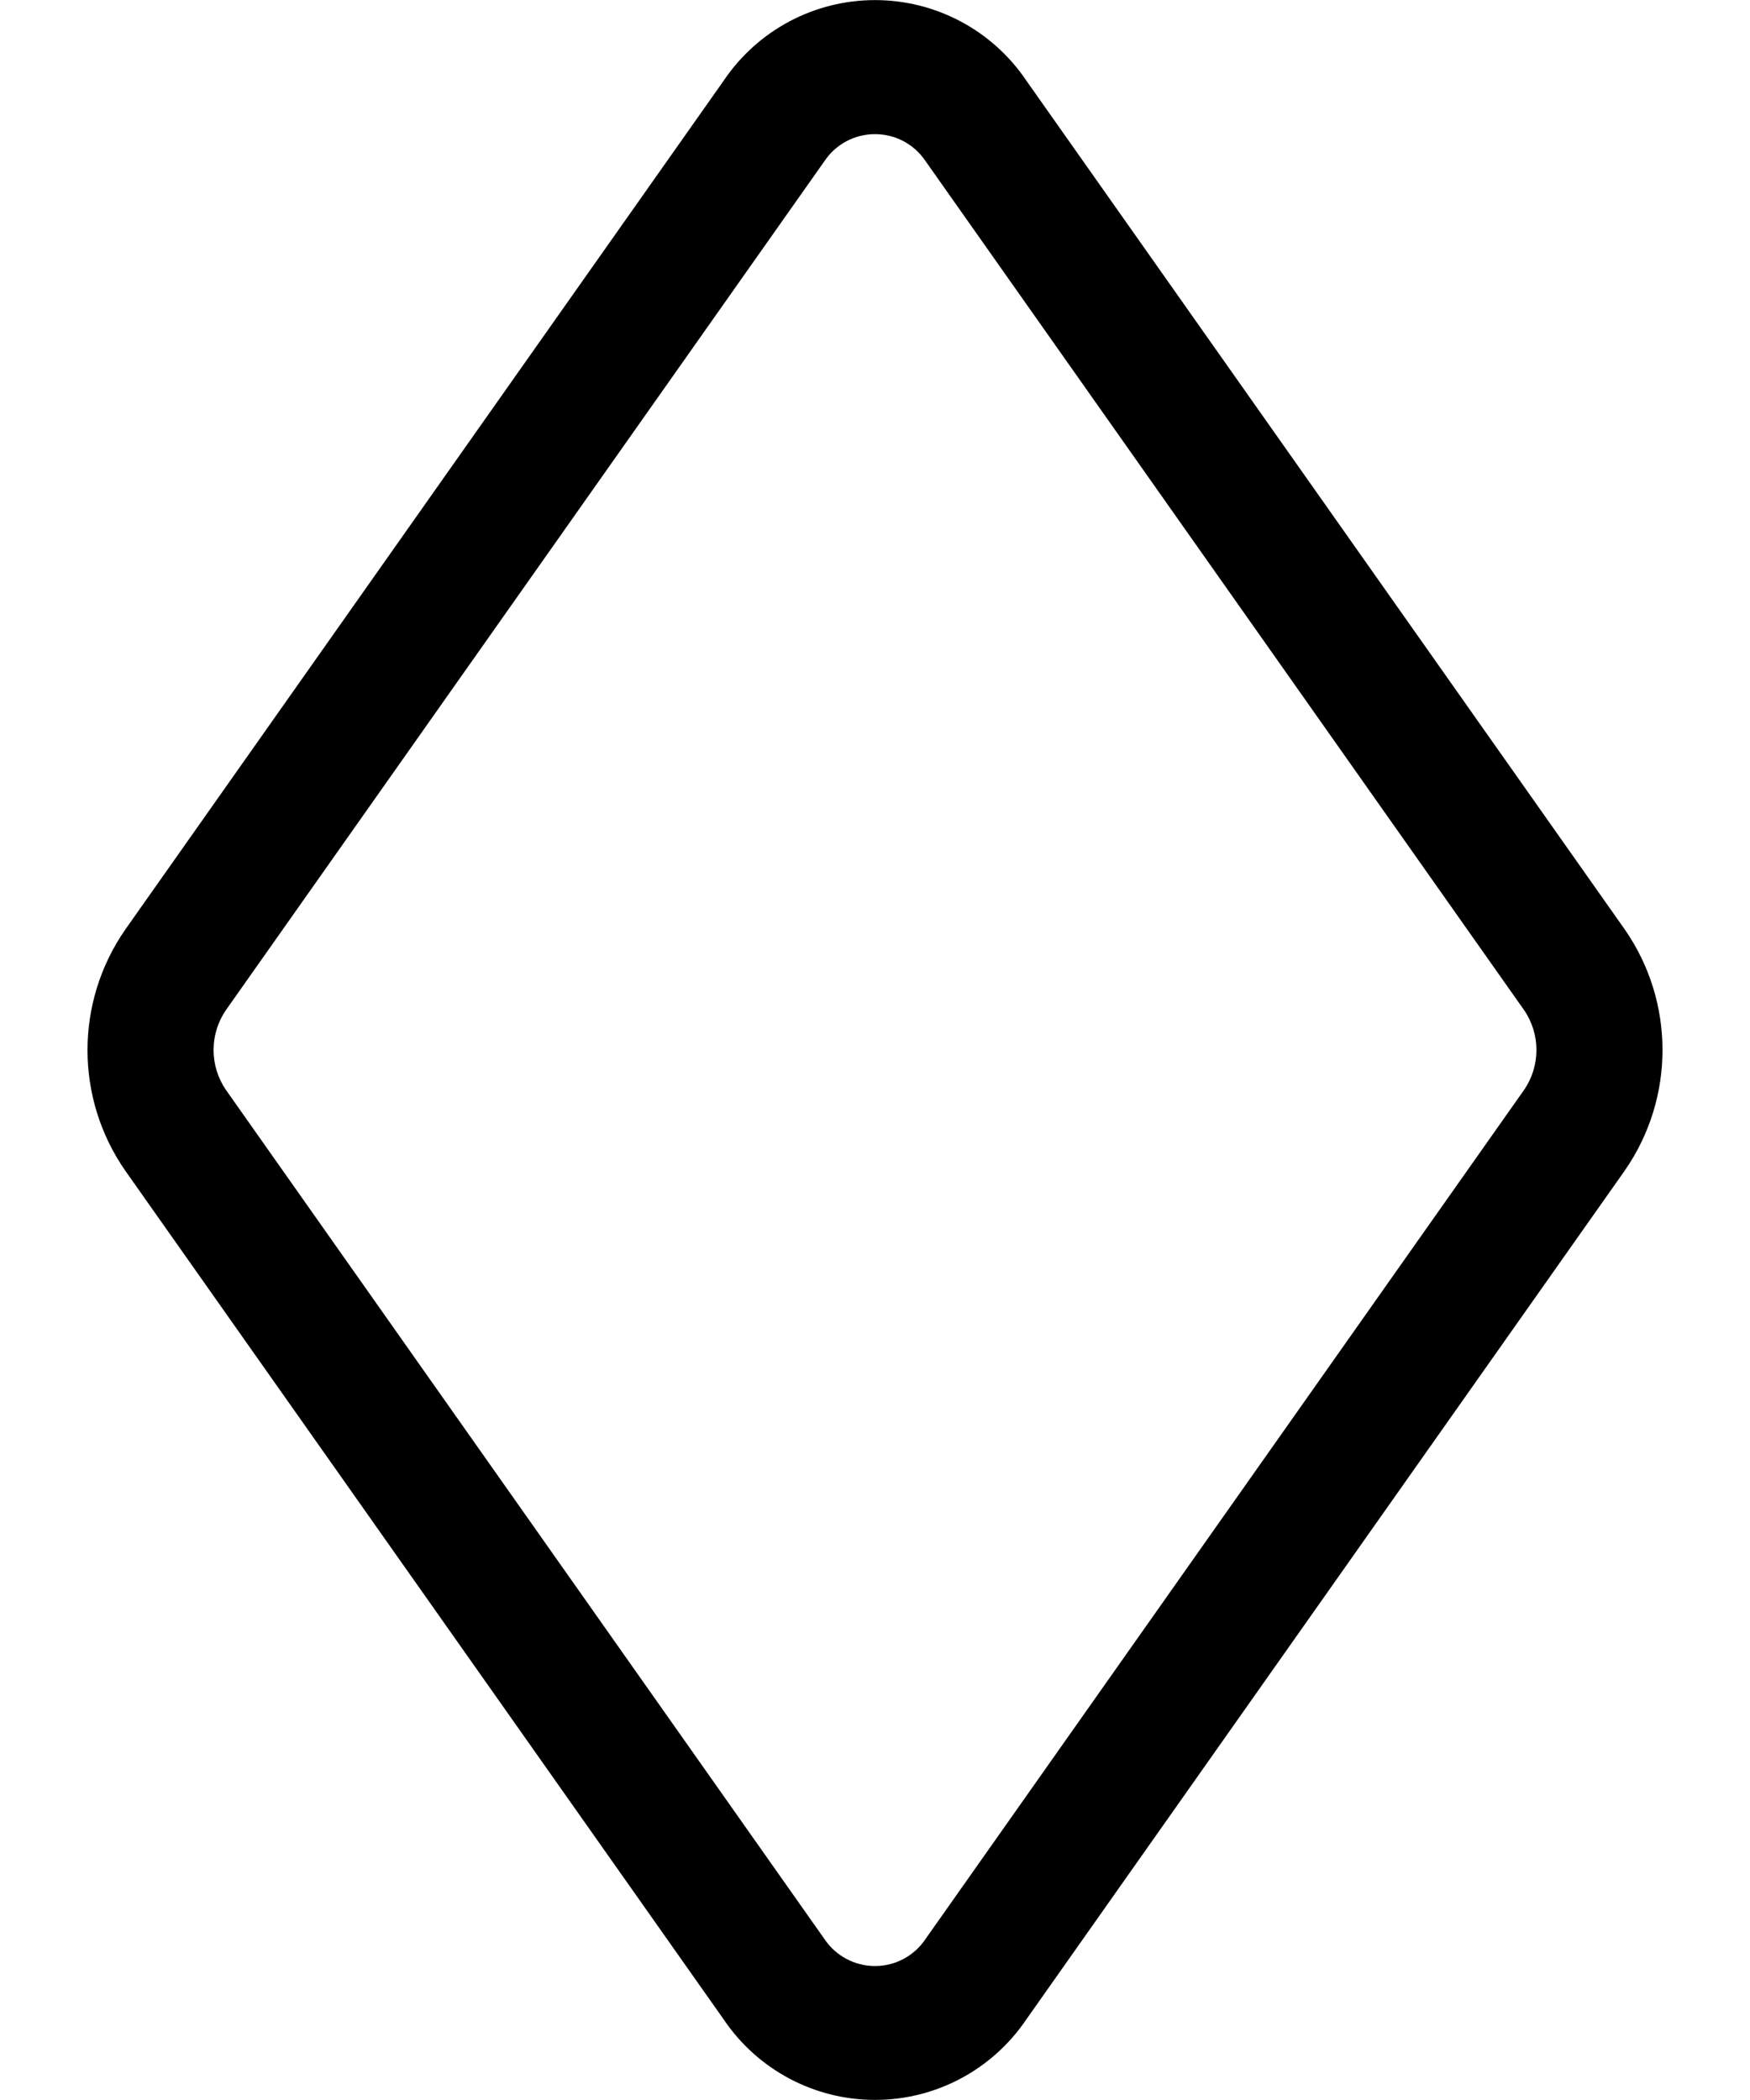 ﻿<?xml version="1.0" encoding="utf-8"?>
<svg version="1.1" xmlns:xlink="http://www.w3.org/1999/xlink" width="20px" height="24px" xmlns="http://www.w3.org/2000/svg">
  <defs>
    <pattern id="BGPattern" patternUnits="userSpaceOnUse" alignment="0 0" imageRepeat="None" />
    <mask fill="white" id="Clip6352">
      <path d="M 1.432 10.623  L 8.272 0.92  C 8.66 0.345  9.307 0.001  10 0.001  C 10.693 0.001  11.34 0.345  11.728 0.919  L 18.568 10.621  C 19.144 11.45  19.144 12.55  18.568 13.379  L 11.728 23.081  C 11.34 23.655  10.693 23.999  10 23.999  C 9.307 23.999  8.66 23.655  8.272 23.081  L 1.432 13.38  C 0.856 12.551  0.856 11.452  1.432 10.623  Z M 17.416 11.541  L 10.576 1.839  C 10.447 1.647  10.231 1.533  10 1.533  C 9.769 1.533  9.553 1.647  9.424 1.839  L 2.584 11.541  C 2.393 11.817  2.393 12.183  2.584 12.459  L 9.424 22.163  C 9.553 22.354  9.769 22.469  10 22.469  C 10.231 22.469  10.447 22.354  10.576 22.162  L 17.416 12.459  C 17.607 12.183  17.607 11.817  17.416 11.541  Z " fill-rule="evenodd" />
    </mask>
  </defs>
  <g>
    <path d="M 1.432 10.623  L 8.272 0.92  C 8.66 0.345  9.307 0.001  10 0.001  C 10.693 0.001  11.34 0.345  11.728 0.919  L 18.568 10.621  C 19.144 11.45  19.144 12.55  18.568 13.379  L 11.728 23.081  C 11.34 23.655  10.693 23.999  10 23.999  C 9.307 23.999  8.66 23.655  8.272 23.081  L 1.432 13.38  C 0.856 12.551  0.856 11.452  1.432 10.623  Z M 17.416 11.541  L 10.576 1.839  C 10.447 1.647  10.231 1.533  10 1.533  C 9.769 1.533  9.553 1.647  9.424 1.839  L 2.584 11.541  C 2.393 11.817  2.393 12.183  2.584 12.459  L 9.424 22.163  C 9.553 22.354  9.769 22.469  10 22.469  C 10.231 22.469  10.447 22.354  10.576 22.162  L 17.416 12.459  C 17.607 12.183  17.607 11.817  17.416 11.541  Z " fill-rule="nonzero" fill="rgba(0, 0, 0, 1)" stroke="none" class="fill" />
    <path d="M 1.432 10.623  L 8.272 0.92  C 8.66 0.345  9.307 0.001  10 0.001  C 10.693 0.001  11.34 0.345  11.728 0.919  L 18.568 10.621  C 19.144 11.45  19.144 12.55  18.568 13.379  L 11.728 23.081  C 11.34 23.655  10.693 23.999  10 23.999  C 9.307 23.999  8.66 23.655  8.272 23.081  L 1.432 13.38  C 0.856 12.551  0.856 11.452  1.432 10.623  Z " stroke-width="0" stroke-dasharray="0" stroke="rgba(255, 255, 255, 0)" fill="none" class="stroke" mask="url(#Clip6352)" />
    <path d="M 17.416 11.541  L 10.576 1.839  C 10.447 1.647  10.231 1.533  10 1.533  C 9.769 1.533  9.553 1.647  9.424 1.839  L 2.584 11.541  C 2.393 11.817  2.393 12.183  2.584 12.459  L 9.424 22.163  C 9.553 22.354  9.769 22.469  10 22.469  C 10.231 22.469  10.447 22.354  10.576 22.162  L 17.416 12.459  C 17.607 12.183  17.607 11.817  17.416 11.541  Z " stroke-width="0" stroke-dasharray="0" stroke="rgba(255, 255, 255, 0)" fill="none" class="stroke" mask="url(#Clip6352)" />
  </g>
</svg>